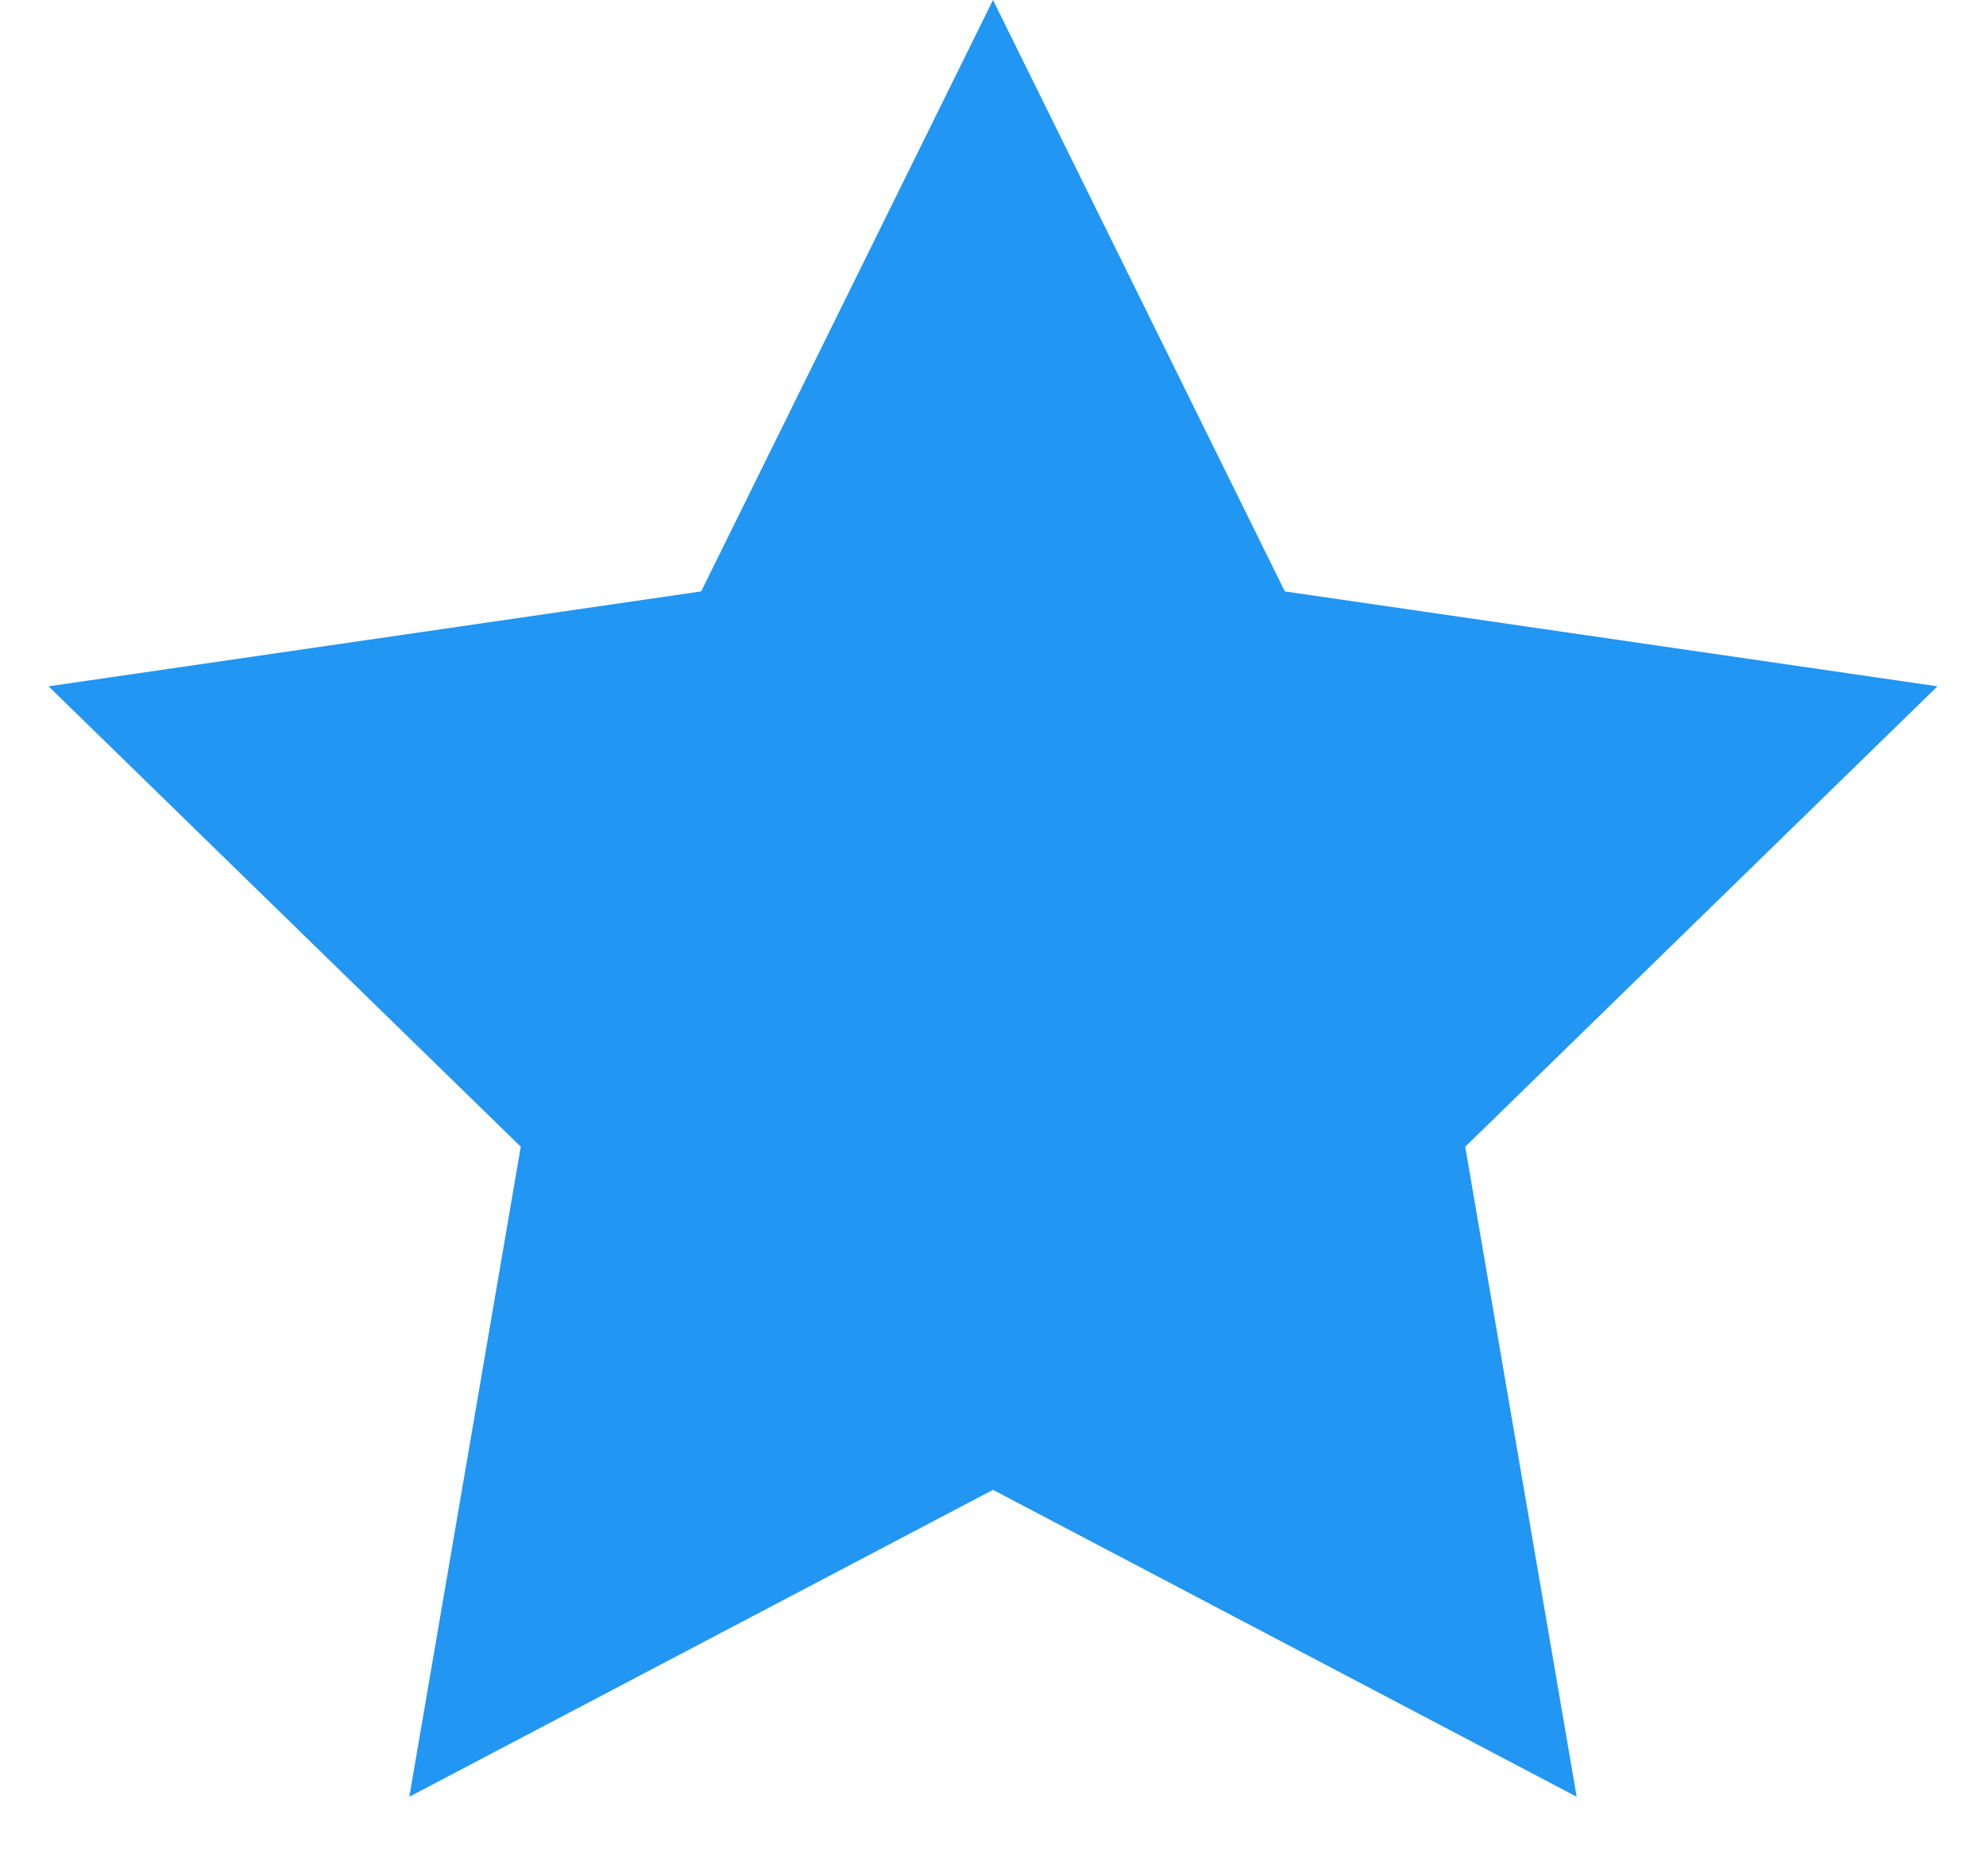 <?xml version="1.0" encoding="UTF-8" standalone="no"?>
<svg width="18px" height="17px" viewBox="0 0 18 17" version="1.1" xmlns="http://www.w3.org/2000/svg" xmlns:xlink="http://www.w3.org/1999/xlink">
    <!-- Generator: Sketch 41.2 (35397) - http://www.bohemiancoding.com/sketch -->
    <title>Star</title>
    <desc>Created with Sketch.</desc>
    <defs></defs>
    <g id="Home" stroke="none" stroke-width="1" fill="none" fill-rule="evenodd">
        <g id="Home-(Search-State)" transform="translate(-830, -219)" fill="#2196F3">
            <g id="Posts" transform="translate(193, 184)">
                <g id="Post" transform="translate(0, 12)">
                    <g id="Vote" transform="translate(104, 12)">
                        <polygon id="Star" points="542 24.5 536.71 27.281 537.72 21.391 533.44 17.219 539.355 16.359 542 11 544.645 16.359 550.56 17.219 546.28 21.391 547.29 27.281"></polygon>
                    </g>
                </g>
            </g>
        </g>
    </g>
</svg>